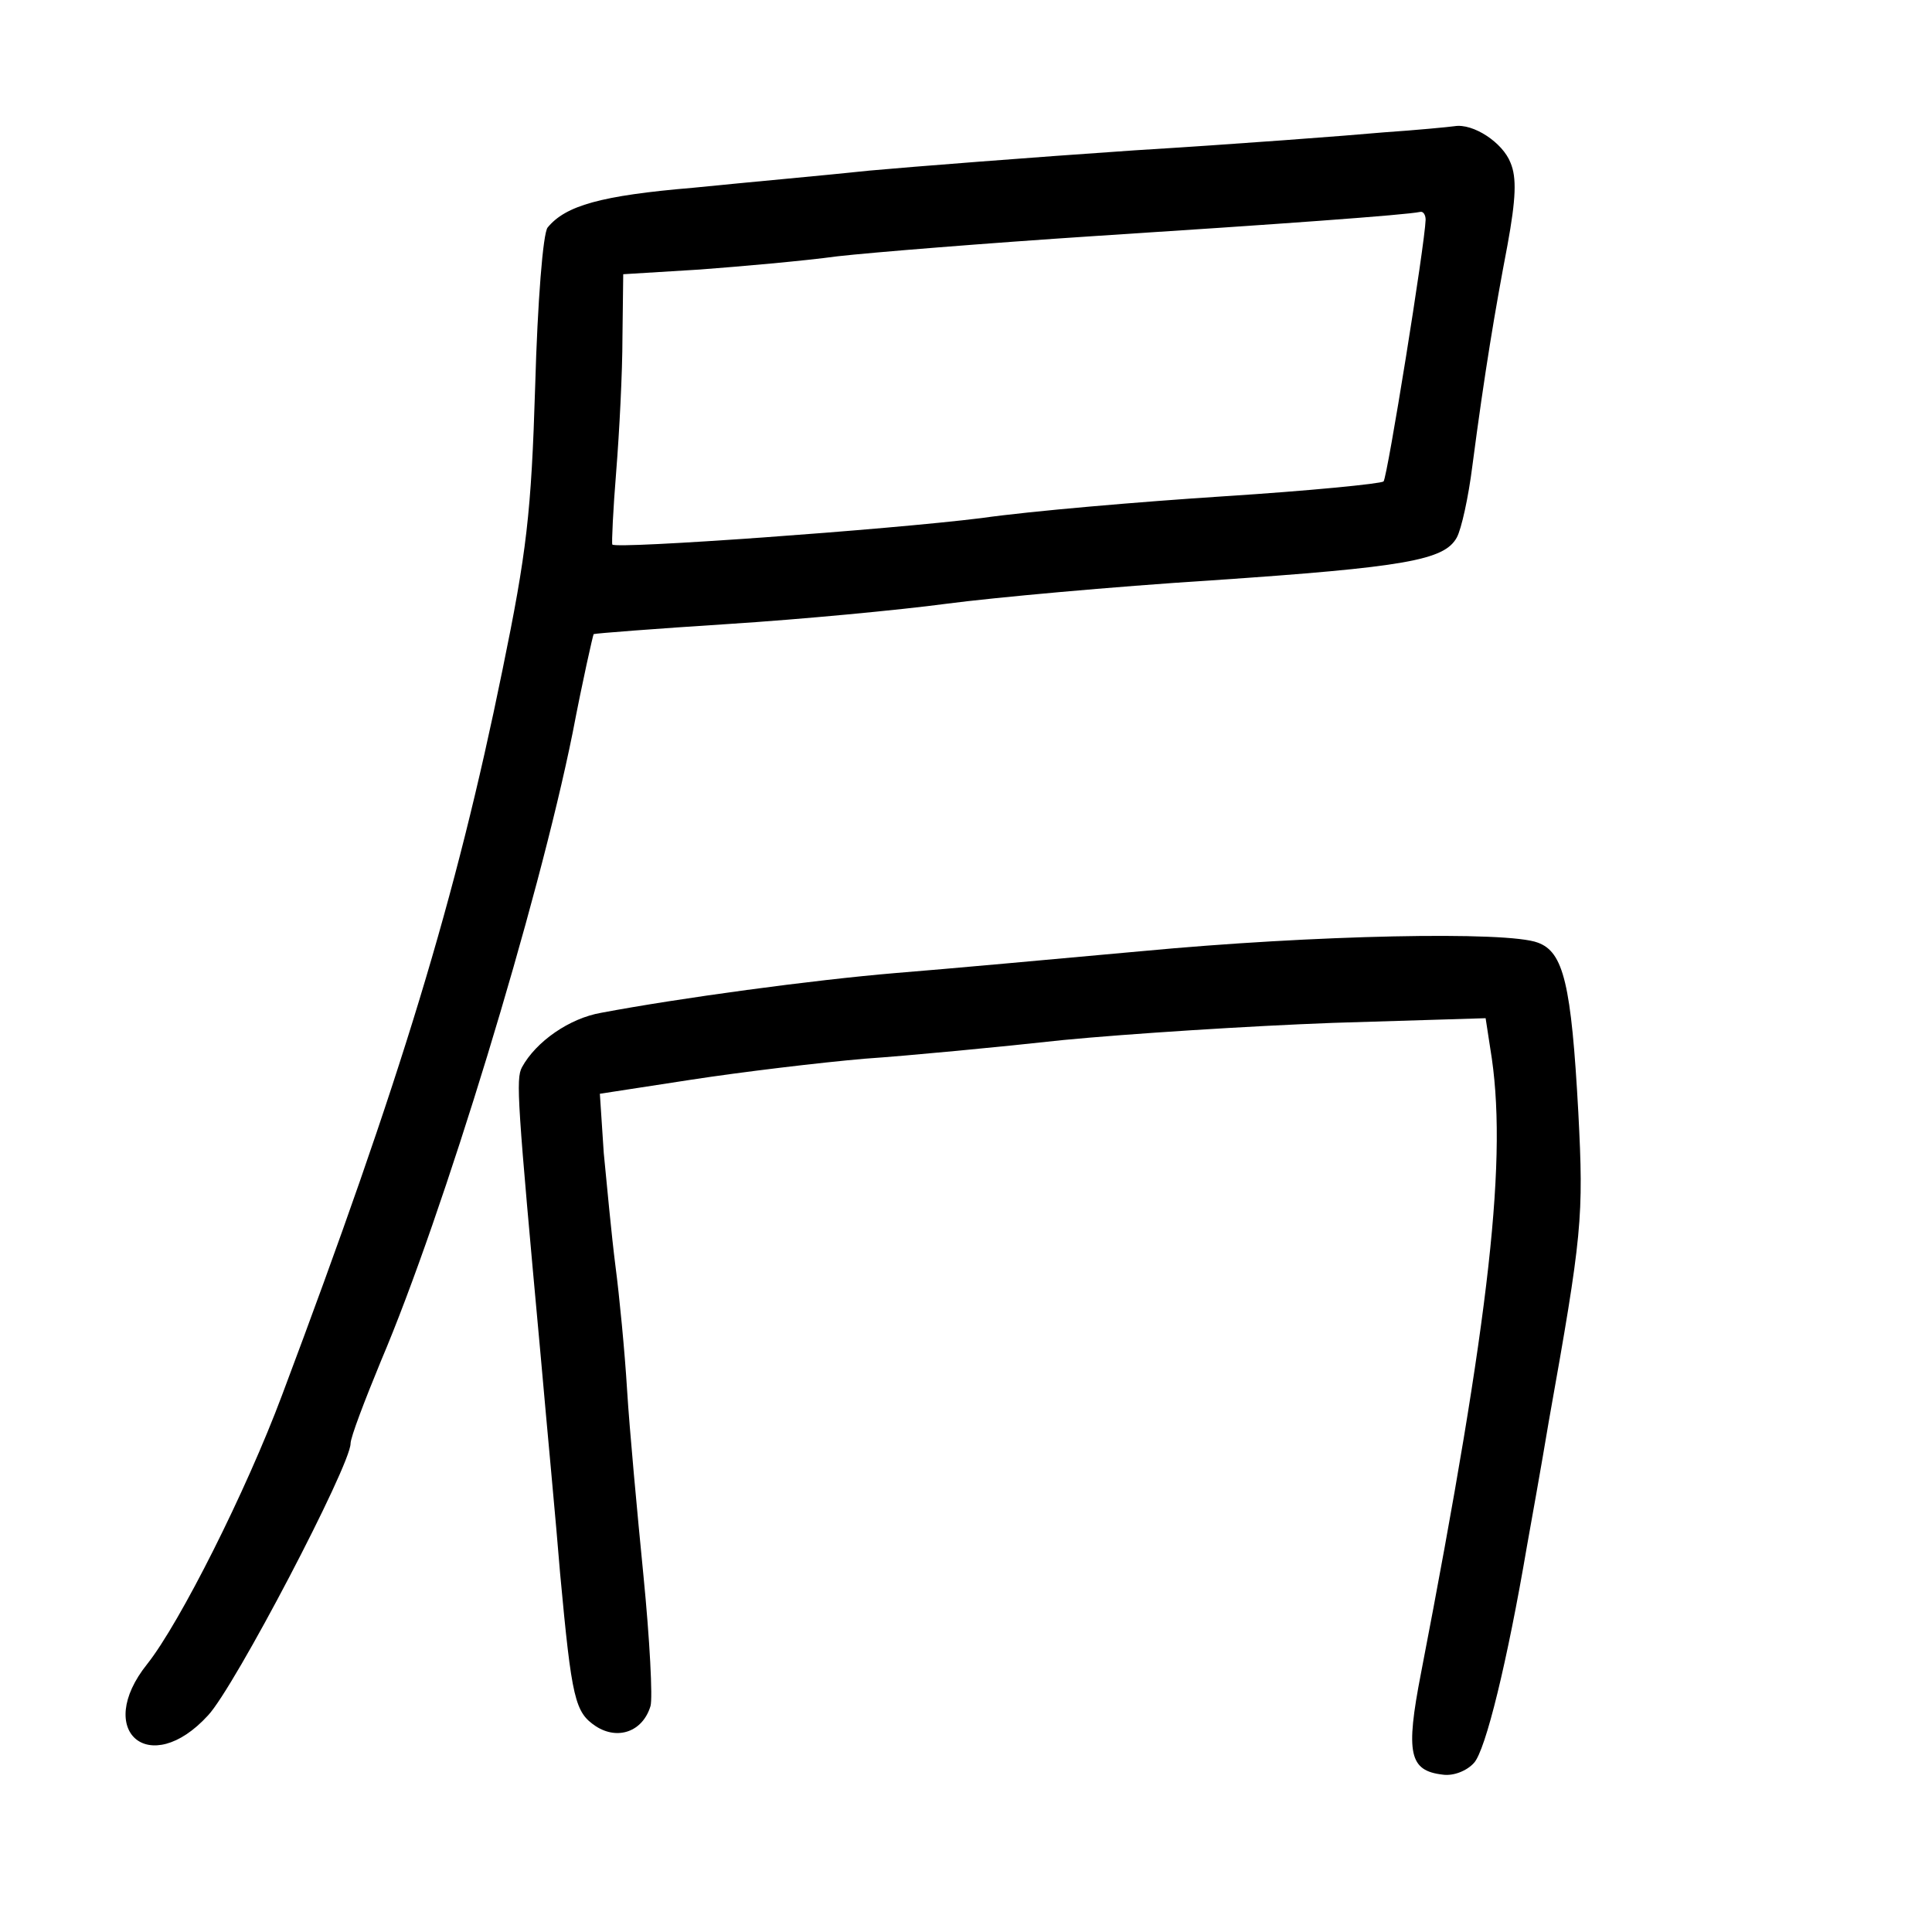 <?xml version="1.0" standalone="no"?>
<!DOCTYPE svg PUBLIC "-//W3C//DTD SVG 20010904//EN"
 "http://www.w3.org/TR/2001/REC-SVG-20010904/DTD/svg10.dtd">
<svg version="1.0" xmlns="http://www.w3.org/2000/svg"
 width="248pt" height="248pt" viewBox="0 0 248 248"
 preserveAspectRatio="xMidYMid meet">
<g transform="translate(0,248) scale(0.1,-0.1)"
fill="#000000" stroke="none">
<path d="M1775 2310 c-44 -4 -188 -15 -319 -23 -132 -9 -285 -21 -340 -26 -56
-6 -157 -15 -226 -22 -119 -10 -164 -23 -187 -51 -6 -7 -13 -96 -16 -203 -5
-164 -11 -214 -42 -365 -60 -294 -130 -524 -283 -931 -46 -123 -131 -292 -173
-345 -69 -86 3 -148 78 -66 34 36 183 321 183 349 0 8 18 55 39 106 80 188
202 588 246 806 13 68 26 125 27 127 2 1 80 7 173 13 94 6 220 18 280 26 61 8
214 22 340 30 250 17 299 26 315 55 6 11 15 52 20 92 16 122 29 199 45 283 11
60 12 87 4 106 -10 26 -48 51 -72 47 -7 -1 -48 -5 -92 -8z m55 -112 c-1 -32
-49 -330 -54 -336 -4 -3 -95 -12 -204 -19 -108 -7 -249 -19 -312 -28 -120 -15
-469 -40 -474 -34 -1 2 1 45 5 94 4 50 8 127 8 172 l1 81 98 6 c53 4 133 11
177 17 44 5 193 17 330 26 233 15 400 27 418 31 4 1 7 -4 7 -10z"/>
<path d="M1465 1259 c-110 -10 -252 -23 -315 -28 -107 -9 -277 -32 -378 -51
-41 -7 -84 -37 -102 -70 -8 -15 -6 -43 24 -370 8 -91 20 -217 25 -280 15 -162
19 -178 46 -196 28 -18 60 -7 70 26 3 10 -1 86 -9 167 -8 81 -18 189 -21 238
-3 50 -10 122 -15 160 -5 39 -11 104 -15 145 l-5 76 117 18 c65 10 165 22 223
27 58 4 173 15 255 24 83 8 238 18 346 22 l196 6 6 -39 c23 -137 0 -341 -89
-802 -20 -103 -15 -125 28 -130 14 -2 31 5 40 15 15 16 43 131 68 278 5 28 18
100 28 160 43 241 45 262 38 397 -9 165 -19 206 -52 218 -39 15 -287 10 -509
-11z"/>
</g>
</svg>

